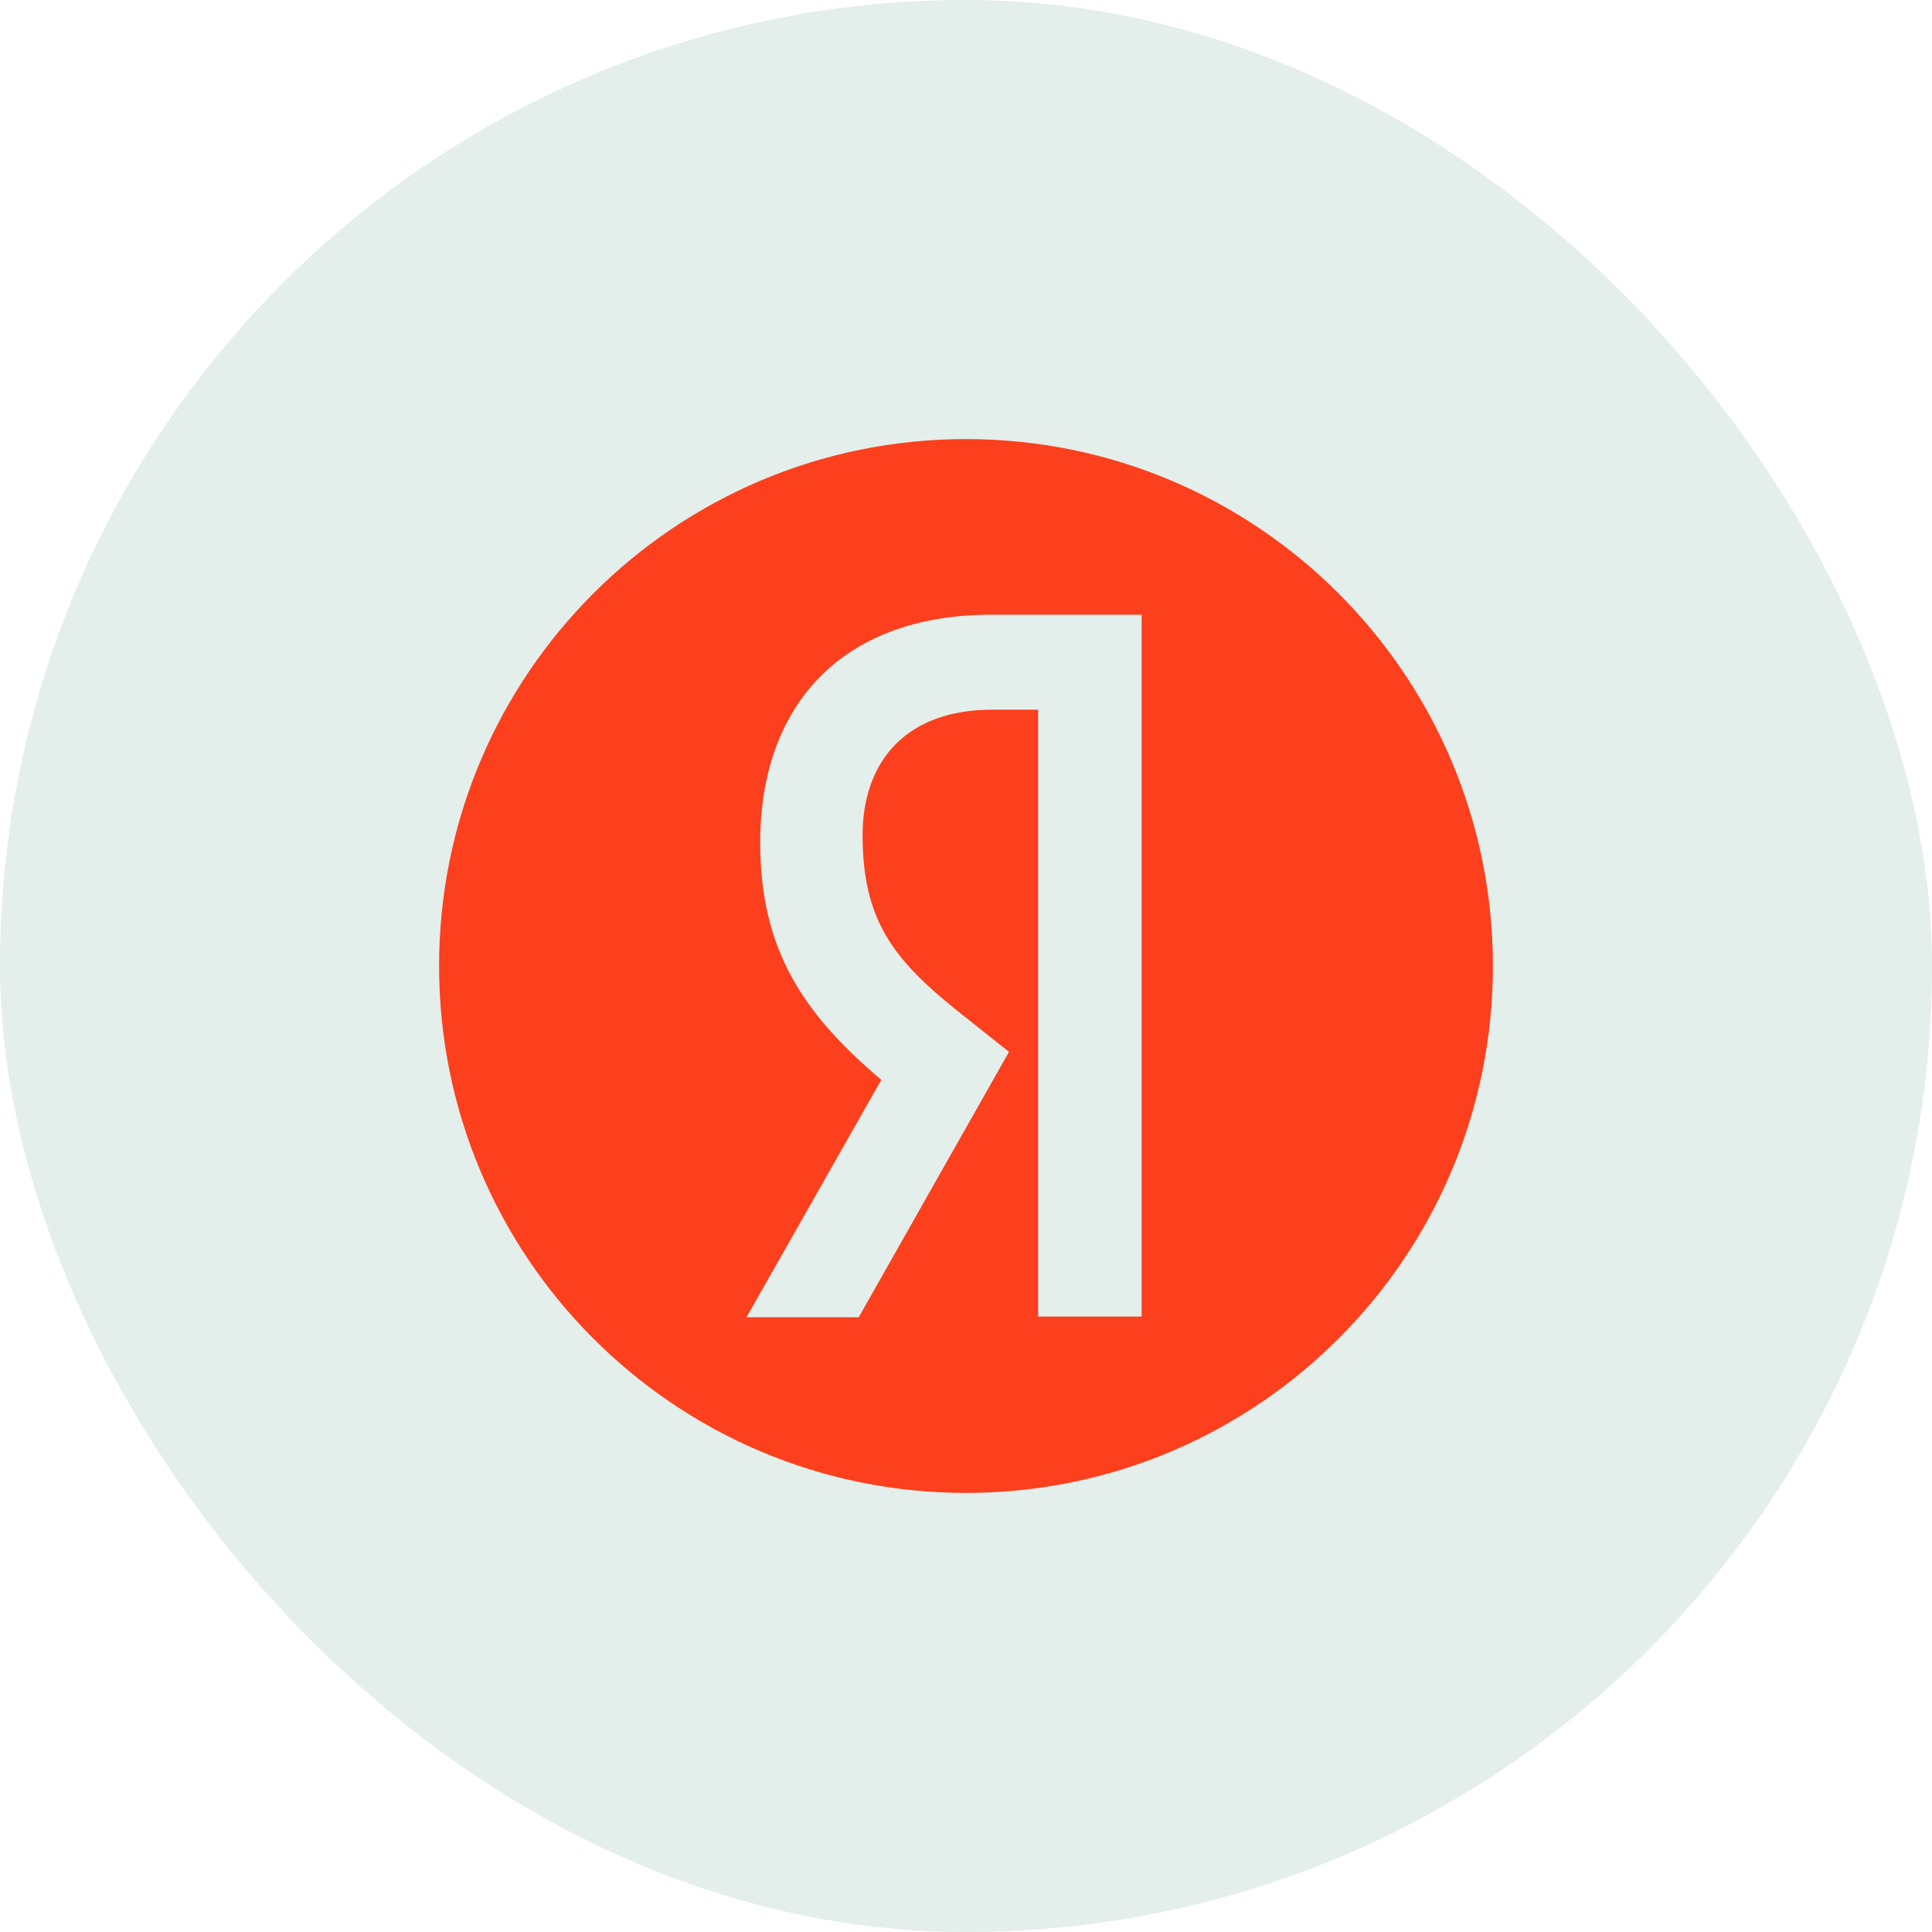 <svg width="44" height="44" viewBox="0 0 44 44" fill="none" xmlns="http://www.w3.org/2000/svg">
<g filter="url(#filter0_b_2039_16066)">
<rect width="44" height="44" rx="22" fill="#E4EEEA"/>
<path fill-rule="evenodd" clip-rule="evenodd" d="M22 10C15.371 10 10 15.372 10 22C10 28.628 15.371 34 22 34C28.626 34 34 28.628 34 22C34 15.372 28.626 10 22 10ZM22.59 16.163H23.643V29.985H26V14H22.578C19.131 14 17.313 16.104 17.313 19.186C17.313 21.644 18.305 23.097 20.071 24.593L17 30H19.557L22.979 23.956L21.788 23.008C20.347 21.851 19.645 20.949 19.645 19.023C19.645 17.319 20.66 16.163 22.59 16.163Z" fill="#FC3F1D"/>
</g>
<defs>
<filter id="filter0_b_2039_16066" x="-10" y="-10" width="64" height="64" filterUnits="userSpaceOnUse" color-interpolation-filters="sRGB">
<feFlood flood-opacity="0" result="BackgroundImageFix"/>
<feGaussianBlur in="BackgroundImageFix" stdDeviation="5"/>
<feComposite in2="SourceAlpha" operator="in" result="effect1_backgroundBlur_2039_16066"/>
<feBlend mode="normal" in="SourceGraphic" in2="effect1_backgroundBlur_2039_16066" result="shape"/>
</filter>
</defs>
</svg>
